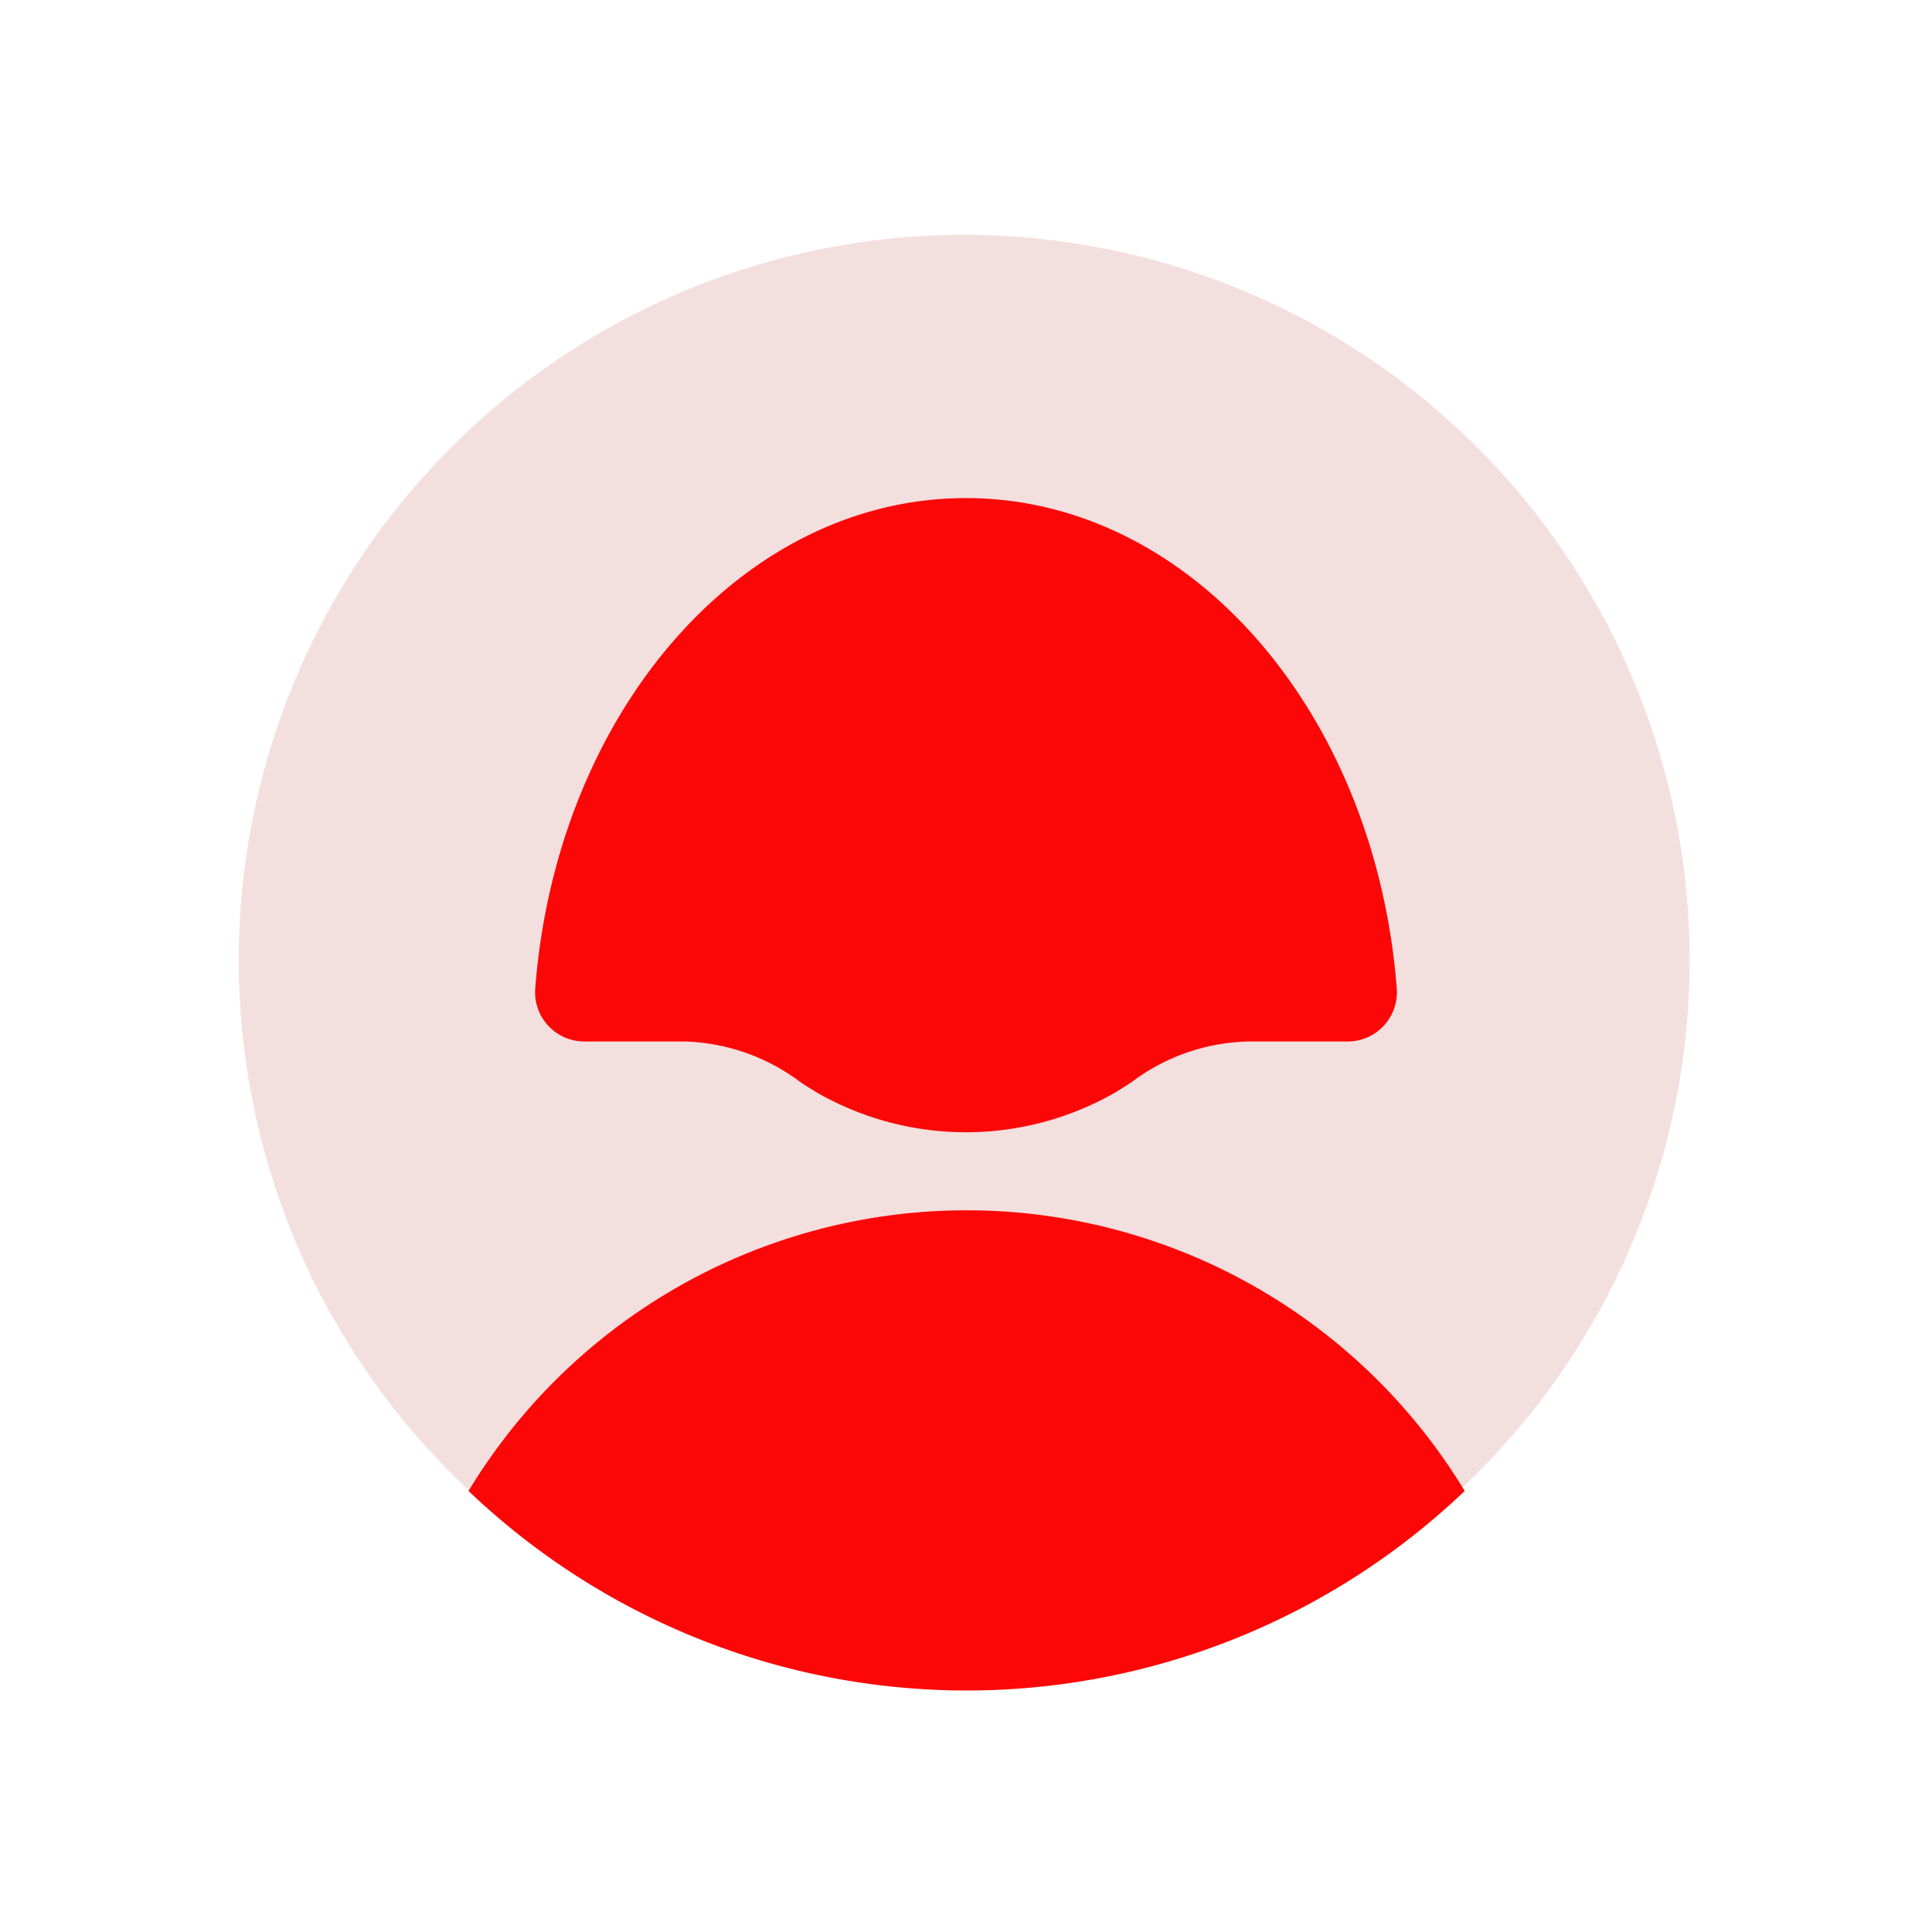 <svg id="Layer_1" data-name="Layer 1" xmlns="http://www.w3.org/2000/svg" viewBox="0 0 64 64"><defs><style>.cls-1{fill:#F4DFDF;}.cls-2{fill:#FC0707;}</style></defs><title>user, interface, agent, usability, account, profile, woman</title><circle class="cls-1" cx="32" cy="32" r="24" transform="matrix(0.15, -0.99, 0.99, 0.15, -4.54, 58.69)"/><path class="cls-2" d="M32,56a23.91,23.91,0,0,0,16.52-6.61,19.29,19.29,0,0,0-33,0A23.91,23.91,0,0,0,32,56Z"/><path class="cls-2" d="M44.65,34.5a1.63,1.63,0,0,0,1.62-1.75C45.57,23.63,39.45,16.5,32,16.5S18.43,23.63,17.73,32.75a1.63,1.63,0,0,0,1.62,1.75h3.28a6.68,6.68,0,0,1,3.85,1.32c.18.13.37.24.56.36a9.93,9.93,0,0,0,9.92,0c.19-.12.38-.23.56-.36a6.68,6.68,0,0,1,3.85-1.32Z"/></svg>